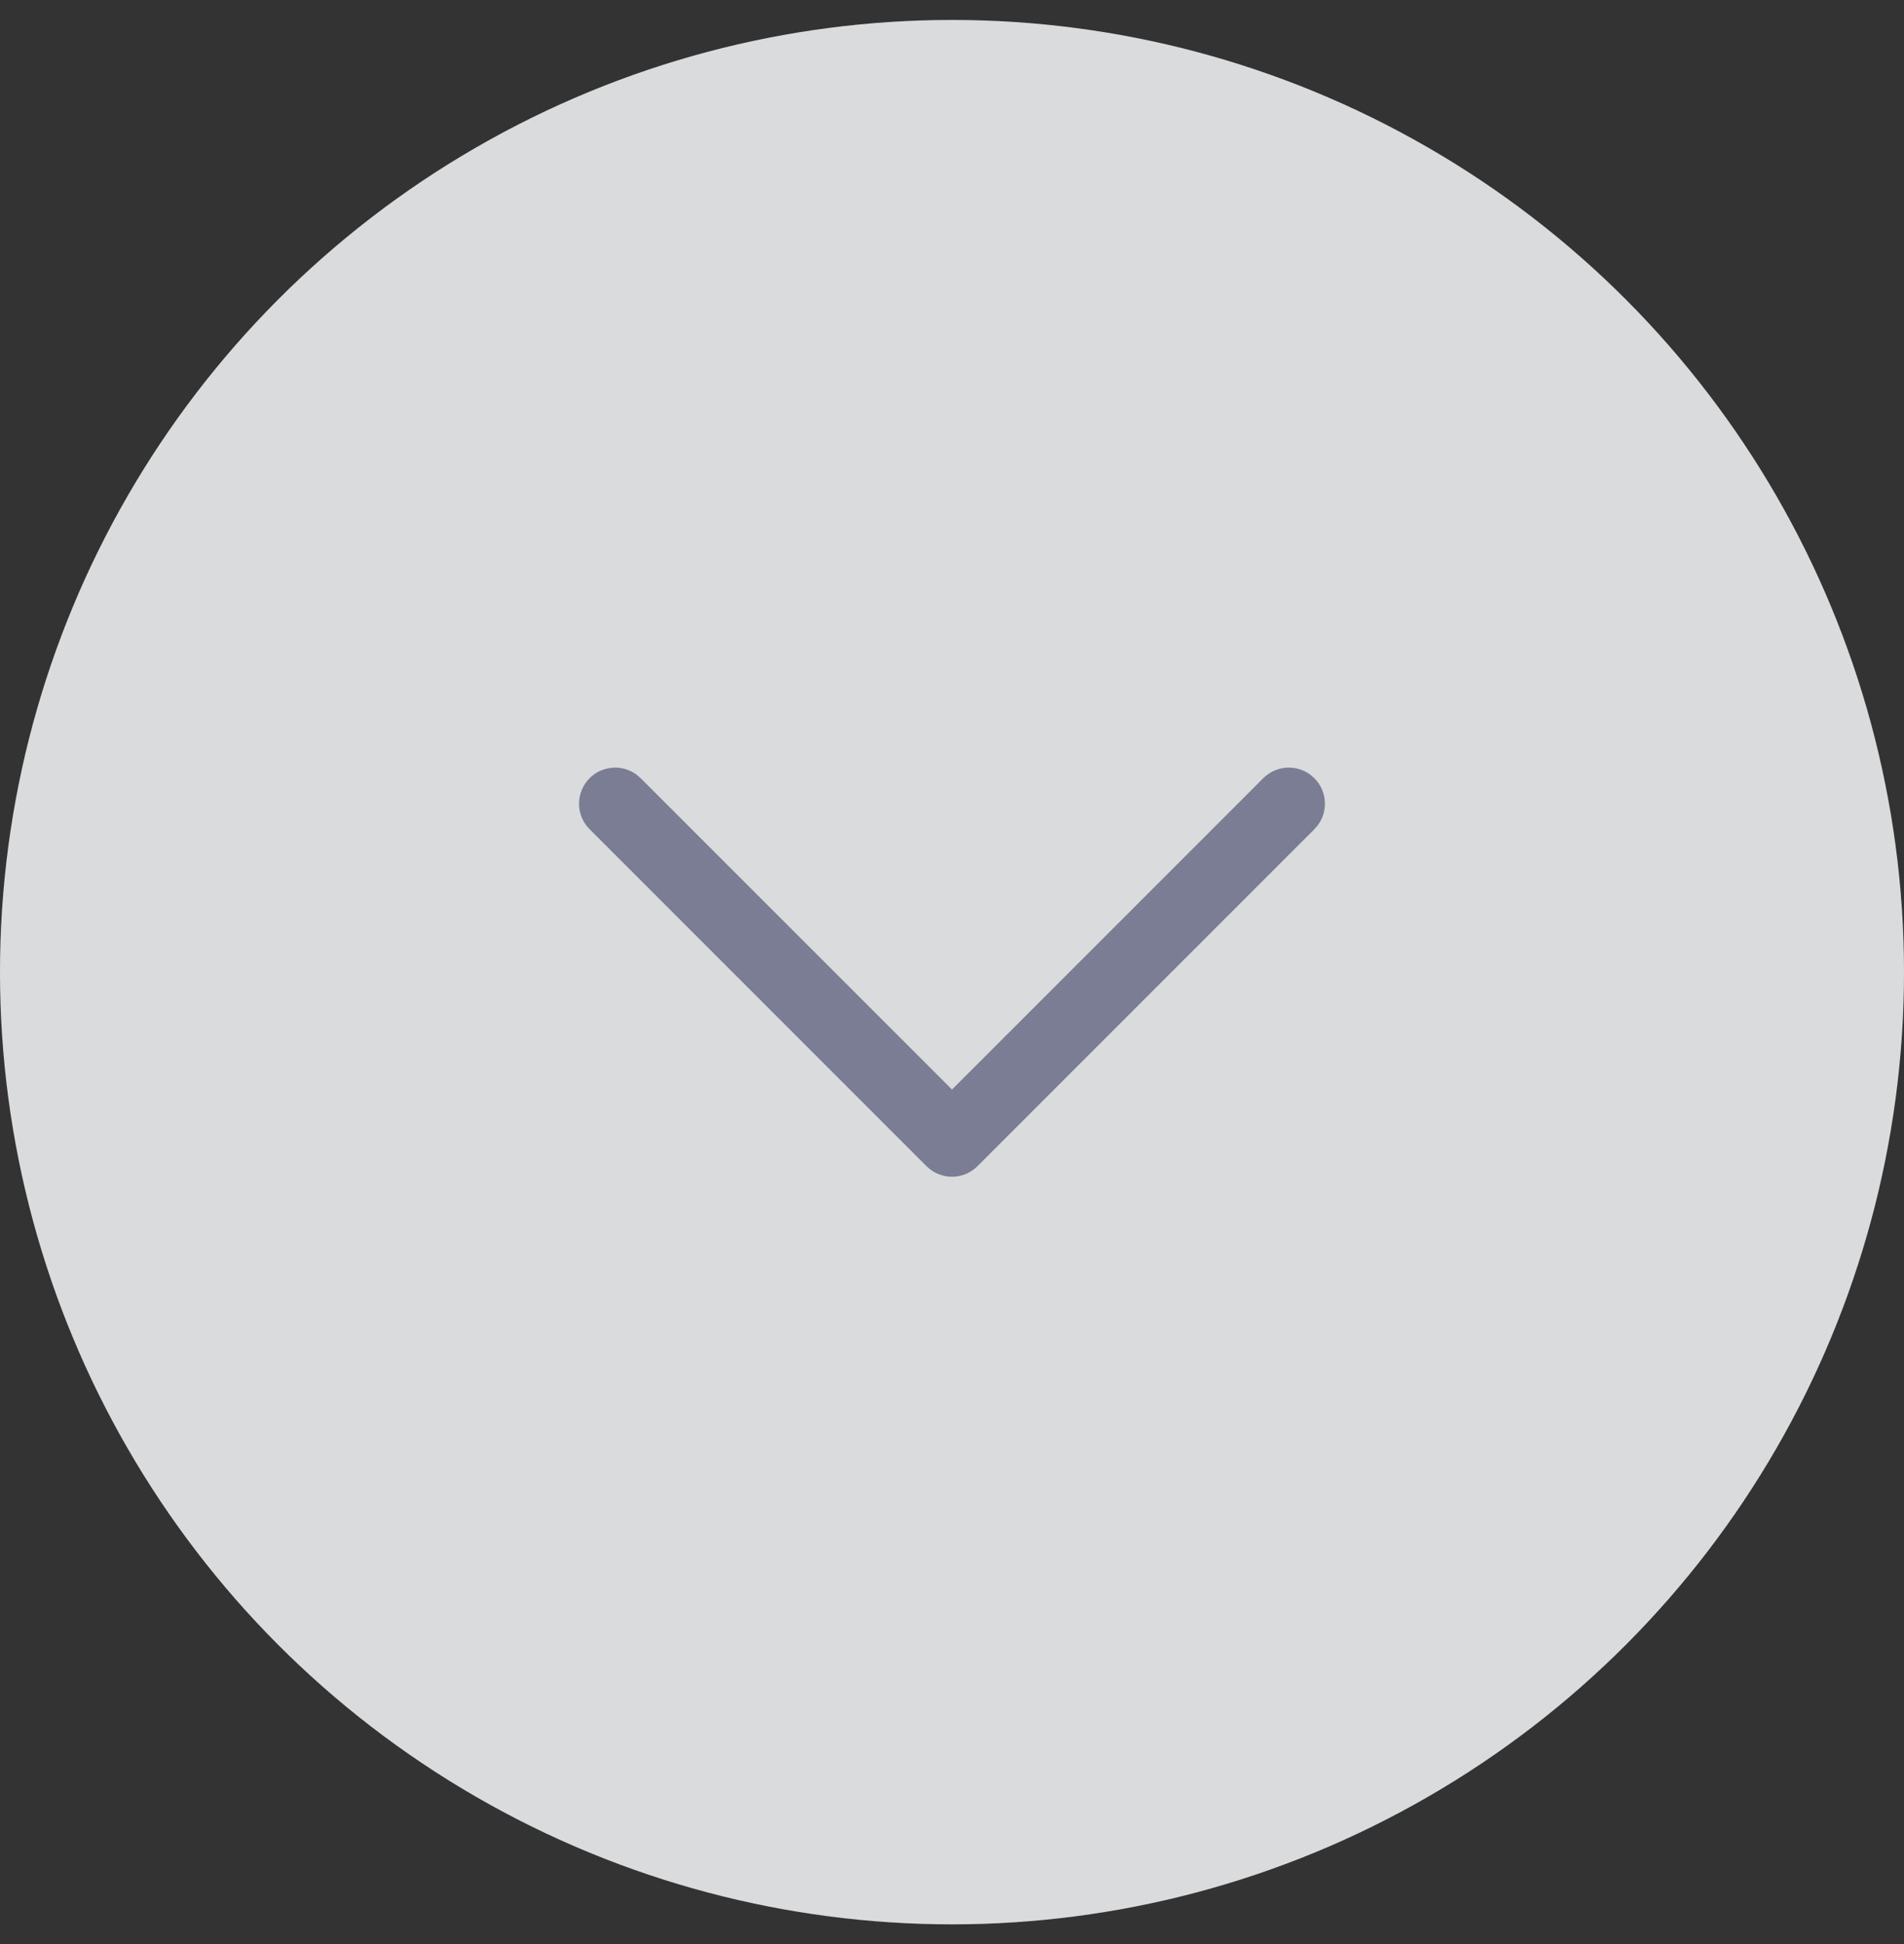 <svg width="48" height="49" viewBox="0 0 48 49" fill="none" xmlns="http://www.w3.org/2000/svg">
<rect x="0" y="0" width="48" height="49" fill="#333333" stroke="none"/>
<circle cx="24" cy="24.503" r="24" fill="#F2F3F5"/>
<circle cx="24" cy="24.503" r="24" fill="black" fill-opacity="0.1"/>
<path d="M14.865 19.614C15.188 19.291 15.693 19.262 16.049 19.526L16.151 19.614L24 27.462L31.848 19.614C32.171 19.291 32.677 19.262 33.033 19.526L33.135 19.614C33.458 19.937 33.487 20.443 33.223 20.799L33.135 20.901L24.643 29.393C24.32 29.716 23.815 29.745 23.459 29.481L23.356 29.393L14.865 20.901C14.509 20.546 14.509 19.97 14.865 19.614Z" fill="#7A7D94"/>
</svg>
